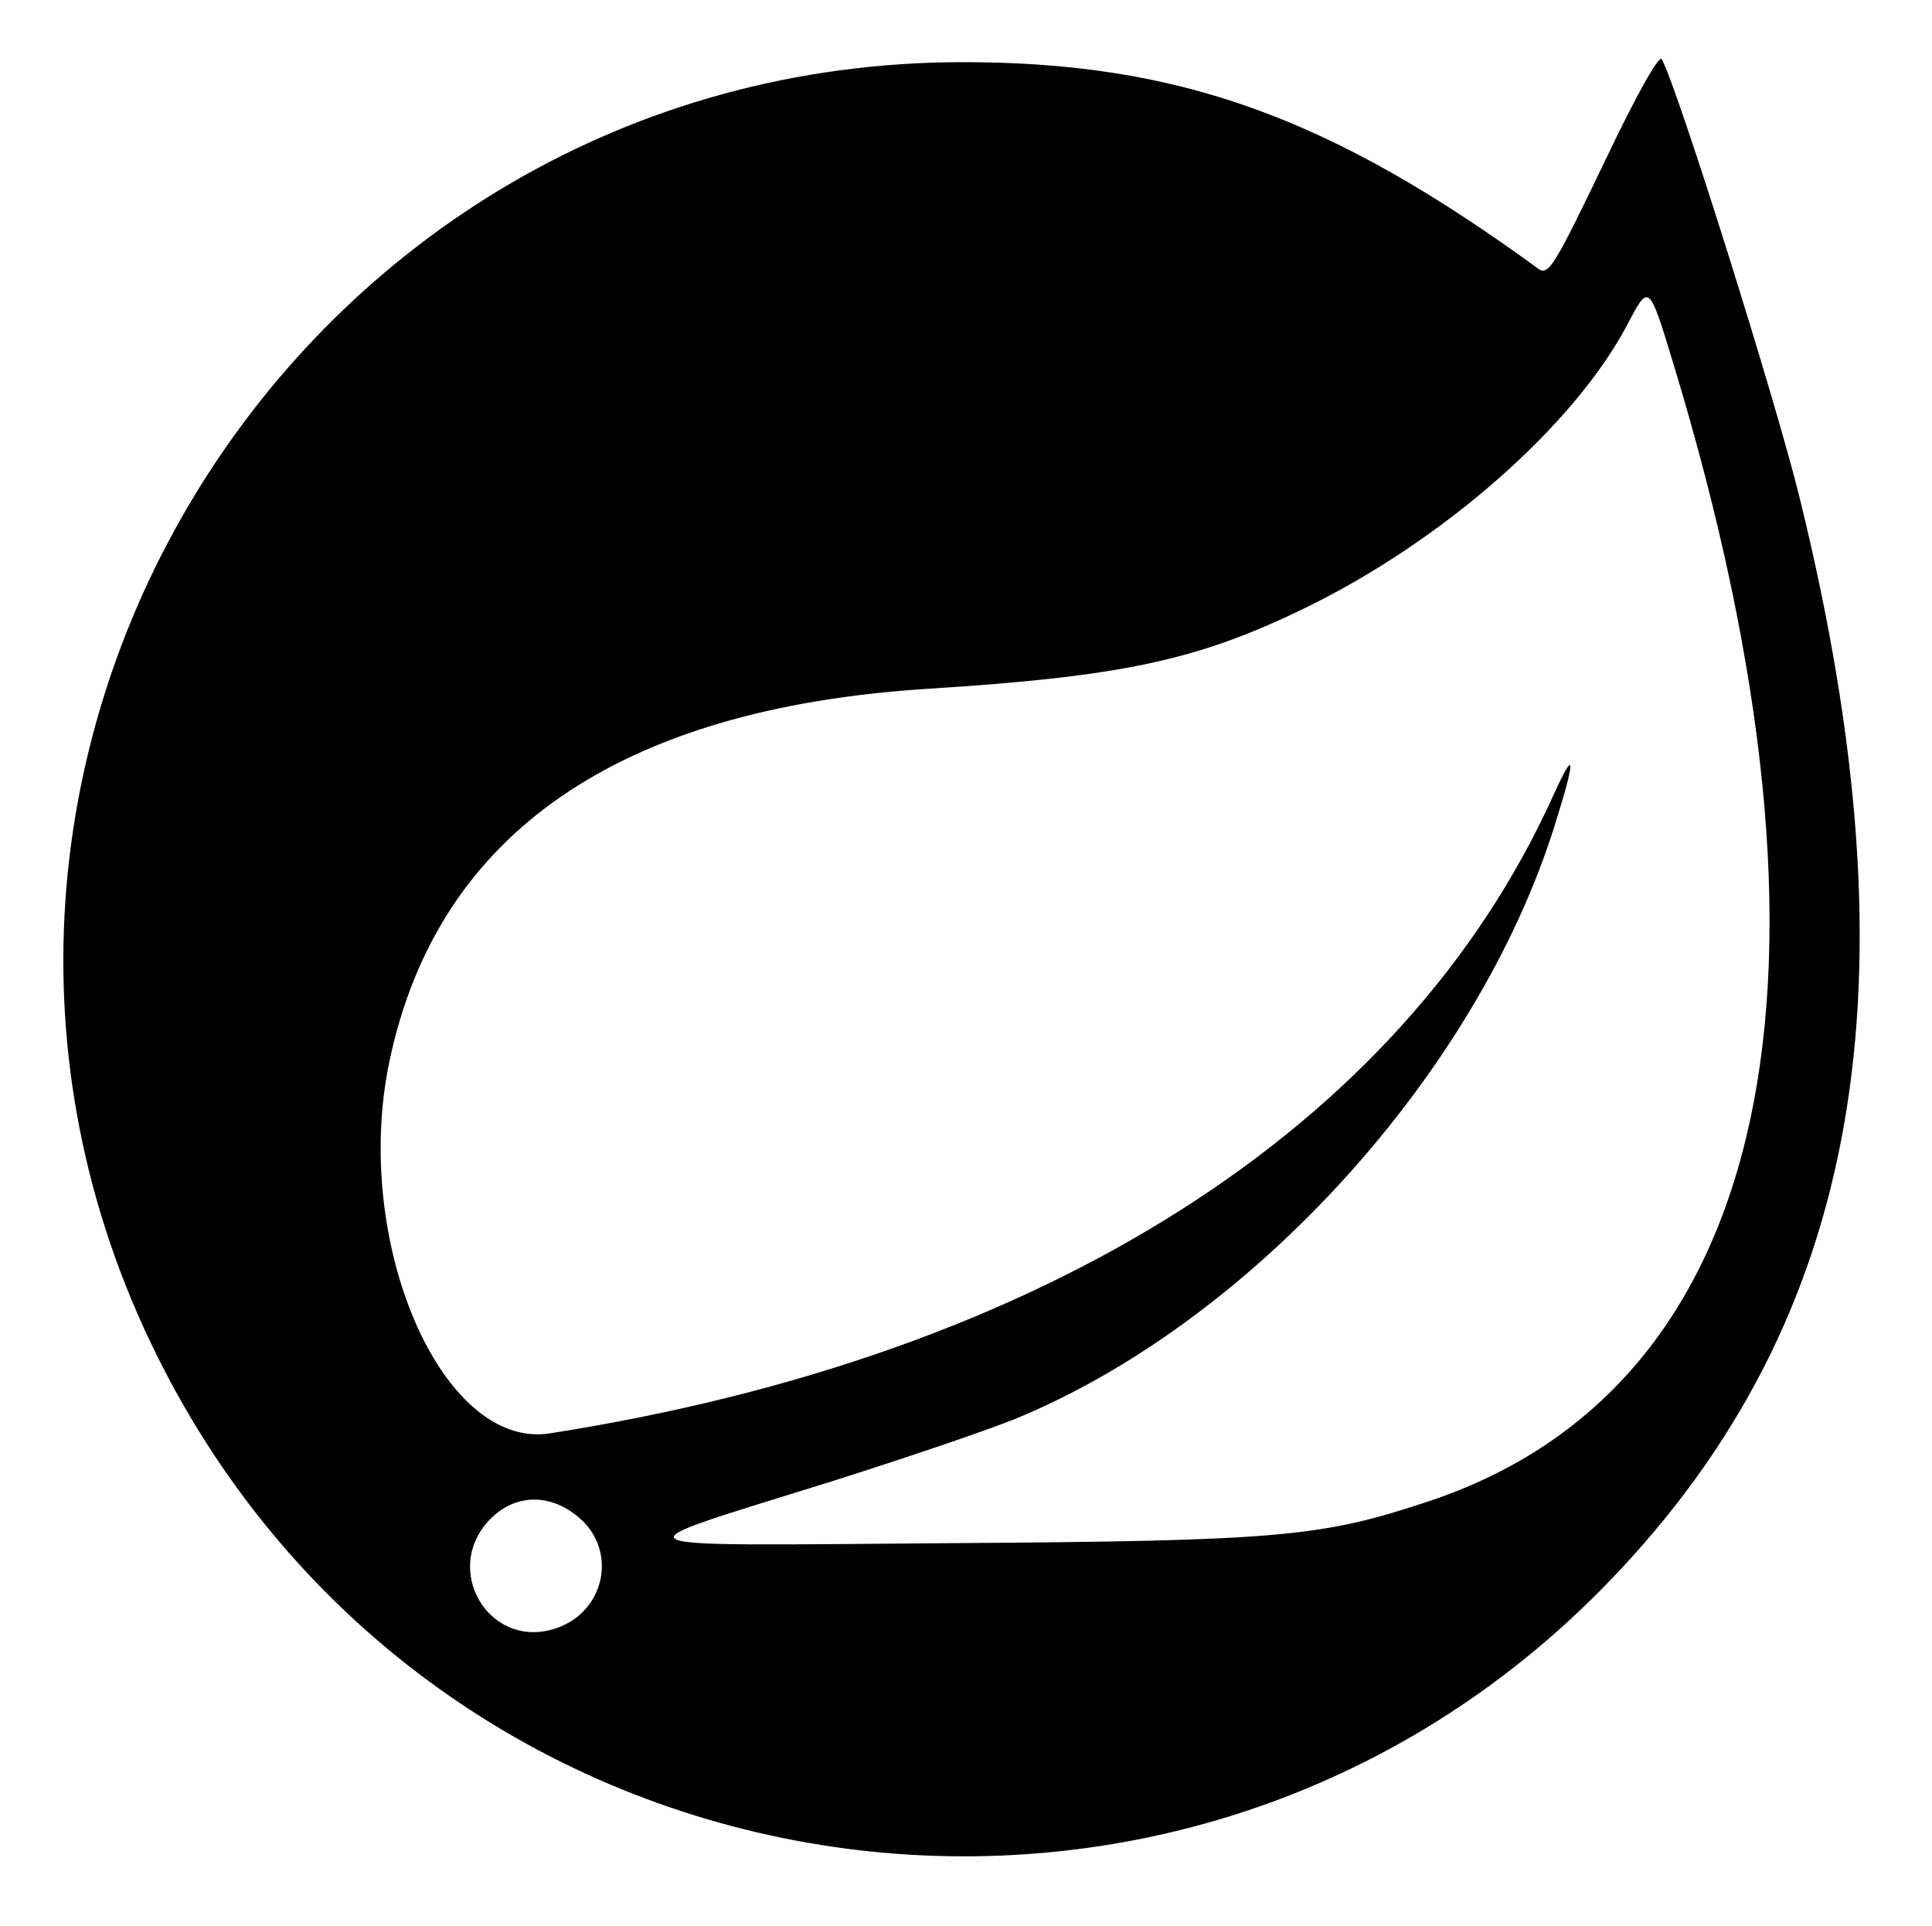 <?xml version="1.0" standalone="no"?>
<!DOCTYPE svg PUBLIC "-//W3C//DTD SVG 20010904//EN"
 "http://www.w3.org/TR/2001/REC-SVG-20010904/DTD/svg10.dtd">
<svg version="1.0" xmlns="http://www.w3.org/2000/svg"
 width="300pt" height="299pt" viewBox="0 0 300 299"
 preserveAspectRatio="xMidYMid meet">
<g transform="translate(0,299) scale(0.05,-0.05)"
fill="#000000" stroke="none">
<path d="M4980 5471 c-151 -314 -171 -348 -202 -326 -648 473 -1119 642 -1788
642 -2085 -1 -3436 -2211 -2481 -4059 879 -1701 3165 -2035 4492 -655 779 810
961 1845 588 3361 -74 302 -378 1270 -428 1362 -8 16 -79 -110 -181 -325z
m217 -621 c580 -1908 308 -3174 -757 -3531 -336 -112 -461 -124 -1490 -131
-1089 -8 -1058 -24 -370 191 237 75 500 164 585 200 728 304 1423 1072 1663
1837 67 213 65 246 -4 94 -467 -1033 -1580 -1740 -3116 -1981 -337 -53 -617
598 -498 1158 149 705 711 1093 1670 1154 603 38 837 88 1169 249 431 209 840
568 1006 884 66 126 66 126 142 -124z m-3395 -3586 c120 -107 72 -300 -87
-344 -199 -56 -340 185 -197 338 79 85 193 87 284 6z"/>
</g>
</svg>
